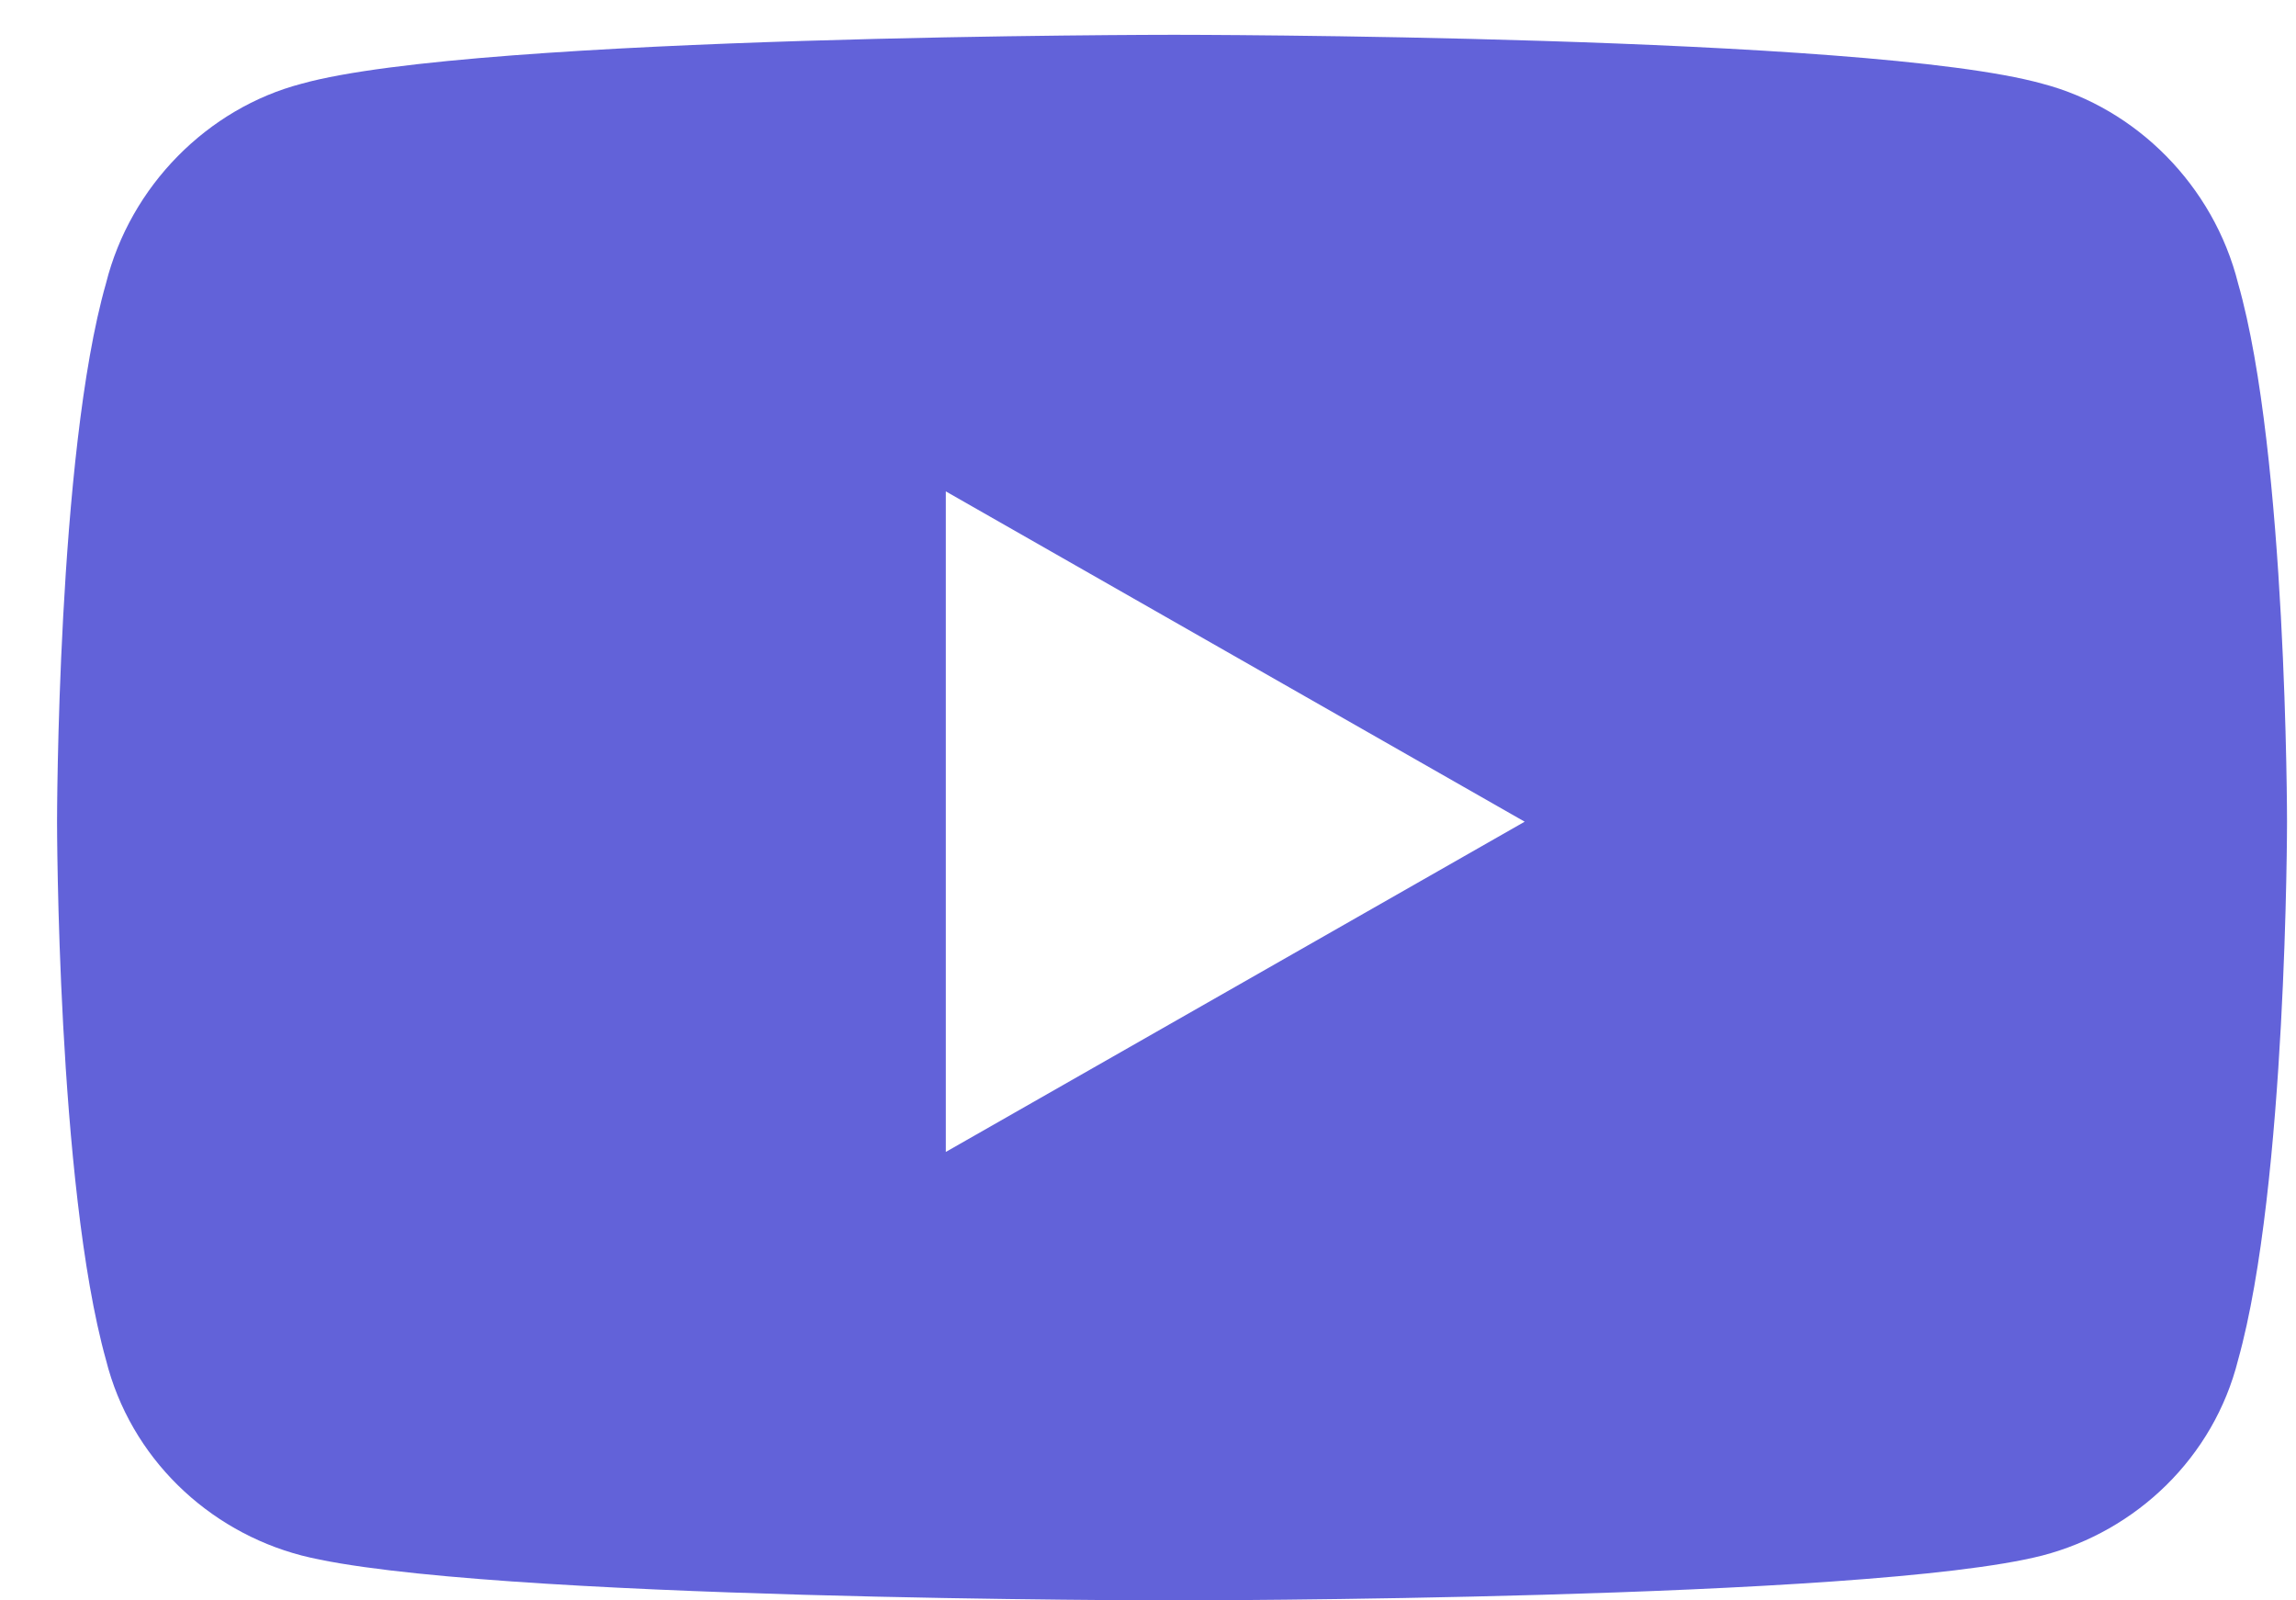 <svg width="33" height="23" viewBox="0 0 33 23" fill="none" xmlns="http://www.w3.org/2000/svg">
<path d="M32.168 4.074C31.816 2.668 30.703 1.555 29.355 1.203C26.836 0.5 16.875 0.5 16.875 0.5C16.875 0.5 6.855 0.5 4.336 1.203C2.988 1.555 1.875 2.668 1.523 4.074C0.82 6.535 0.82 11.809 0.82 11.809C0.82 11.809 0.82 17.023 1.523 19.543C1.875 20.949 2.988 22.004 4.336 22.355C6.855 23 16.875 23 16.875 23C16.875 23 26.836 23 29.355 22.355C30.703 22.004 31.816 20.949 32.168 19.543C32.871 17.023 32.871 11.809 32.871 11.809C32.871 11.809 32.871 6.535 32.168 4.074ZM13.594 16.555V7.062L21.914 11.809L13.594 16.555Z" fill="#6262D9"/>
</svg>
